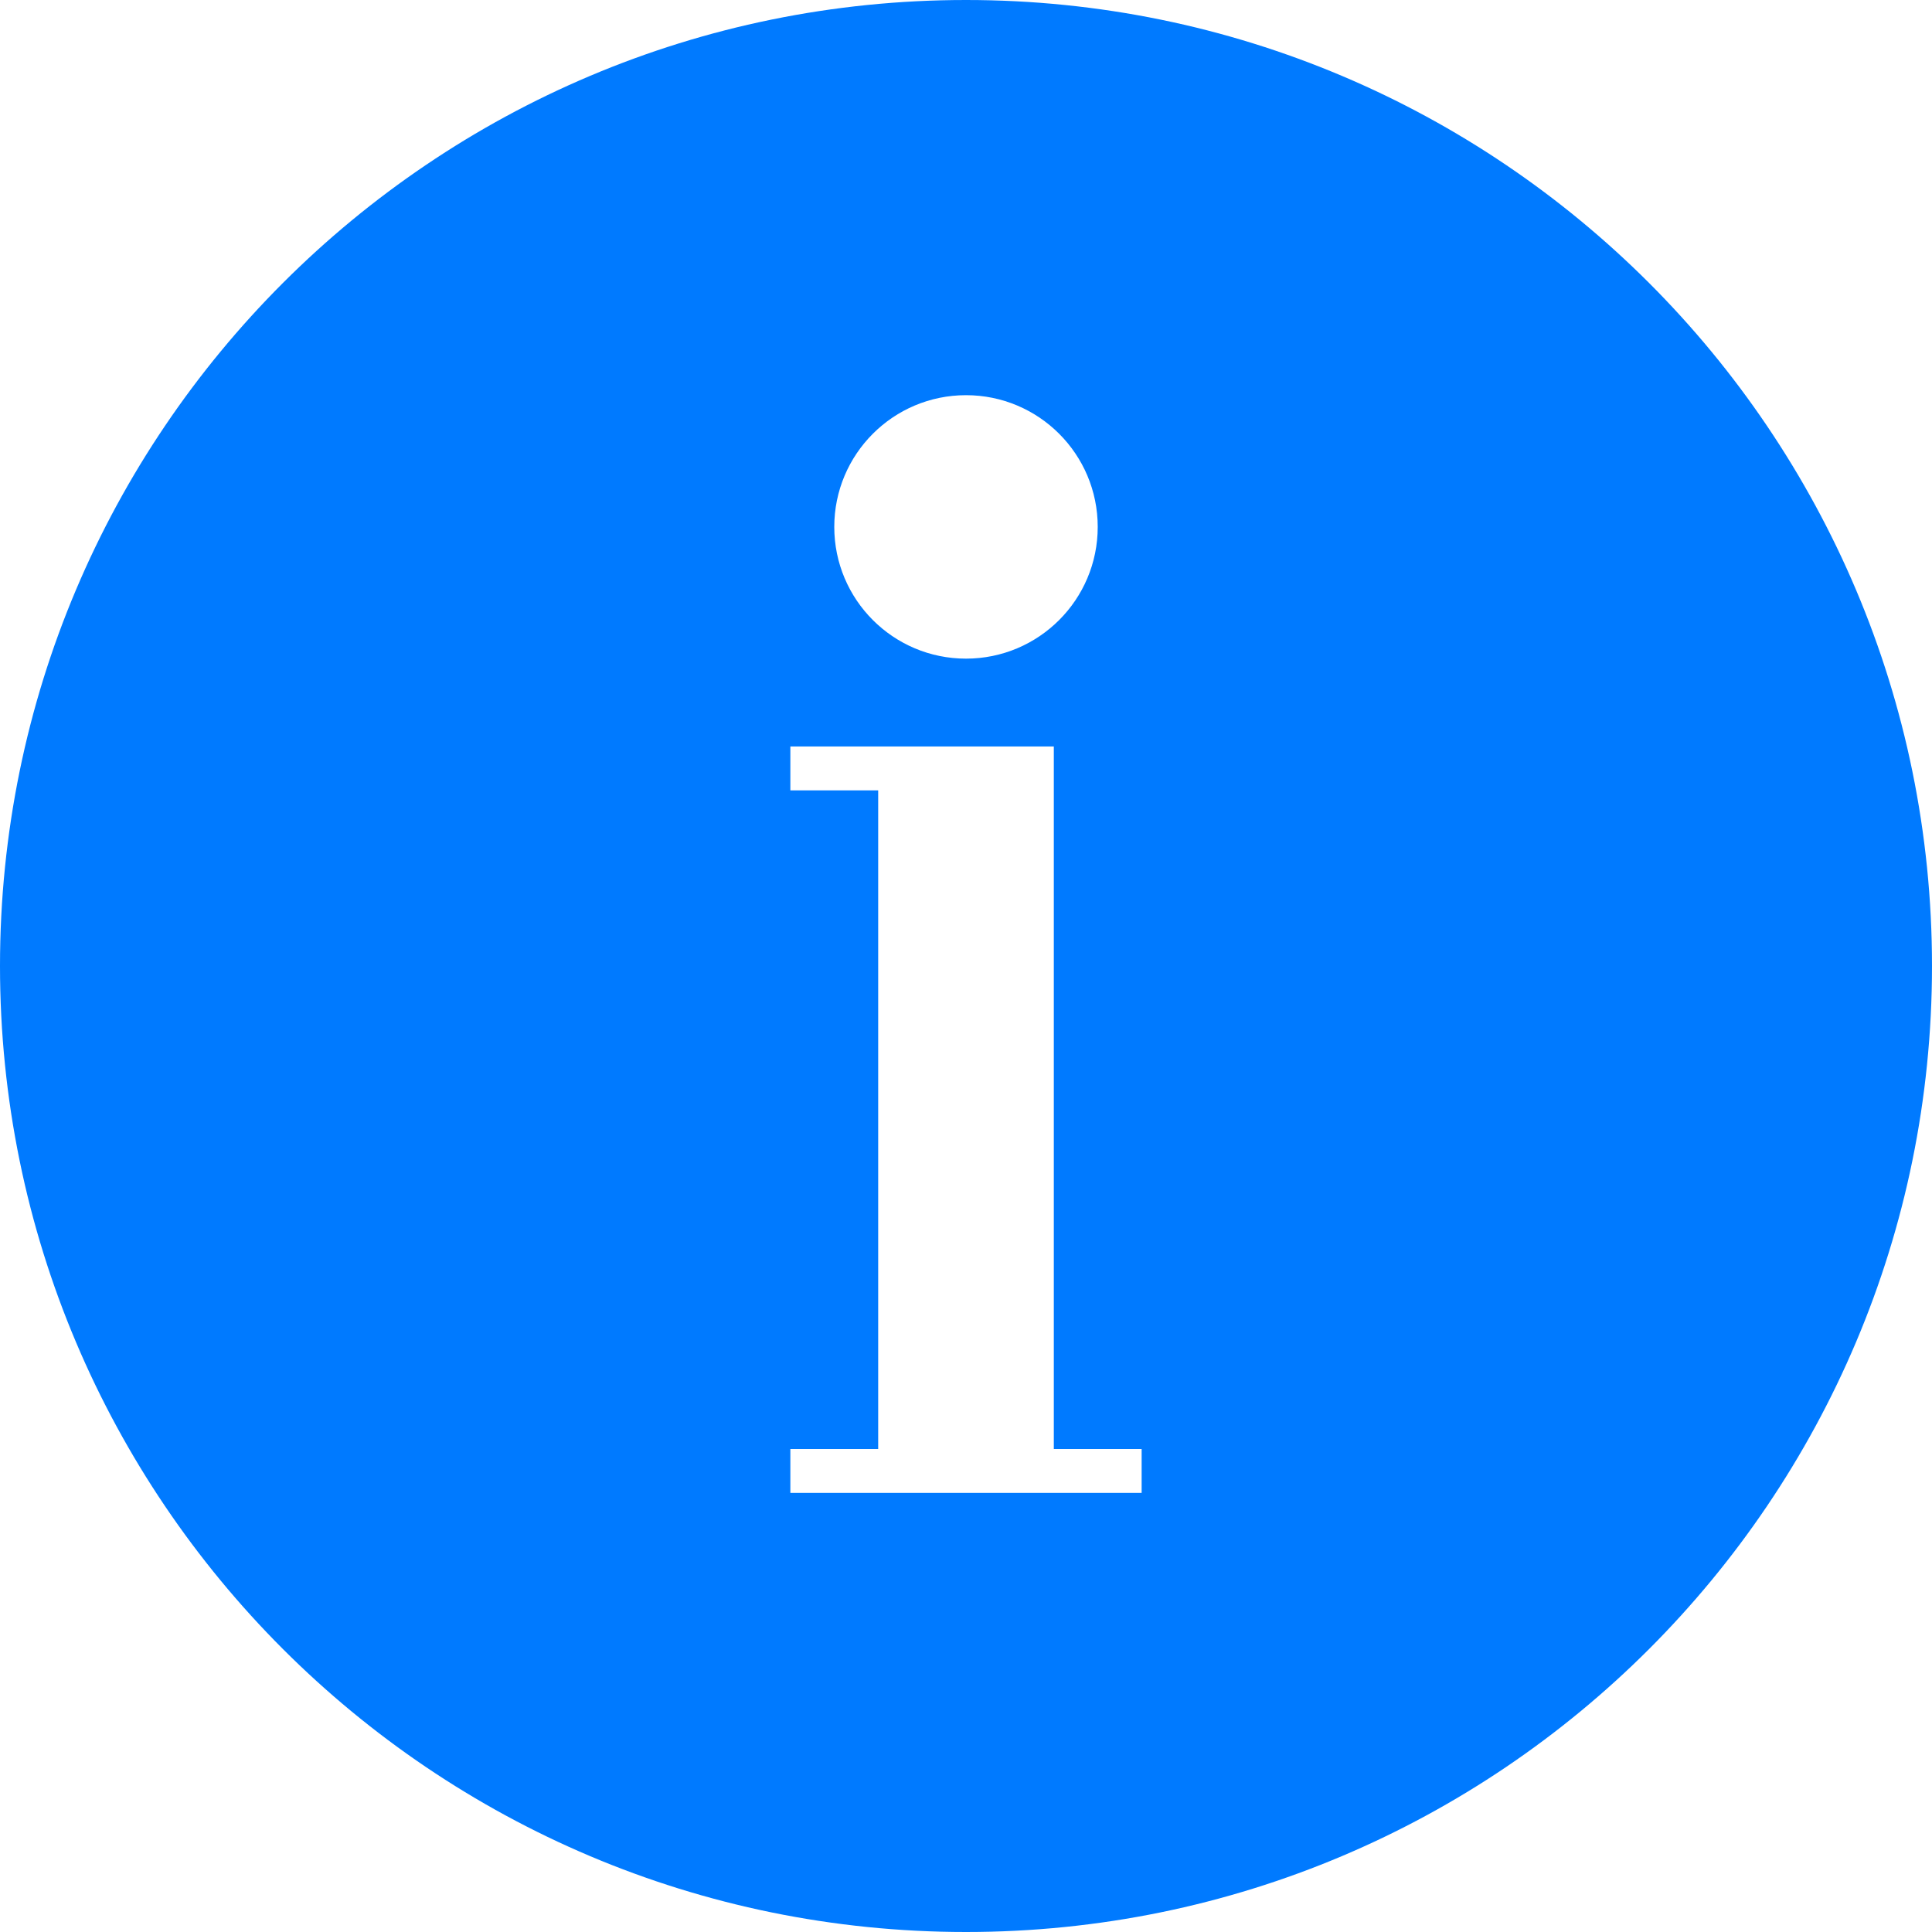 <?xml version="1.0" encoding="UTF-8"?>
<svg width="44px" height="44px" viewBox="0 0 44 44" version="1.1" xmlns="http://www.w3.org/2000/svg" xmlns:xlink="http://www.w3.org/1999/xlink">
    <!-- Generator: Sketch 40.1 (33804) - http://www.bohemiancoding.com/sketch -->
    <title>info_fill</title>
    <desc>Created with Sketch.</desc>
    <defs></defs>
    <g id="Page-1" stroke="none" stroke-width="1" fill="none" fill-rule="evenodd">
        <g id="info_fill" fill="#007aff">
            <path d="M22,44 C34.15,44 44,34.15 44,22 C44,9.85 34.15,0 22,0 C9.85,0 0,9.85 0,22 C0,34.15 9.85,44 22,44 Z M22,15 C23.657,15 25,13.657 25,12 C25,10.343 23.657,9 22,9 C20.343,9 19,10.343 19,12 C19,13.657 20.343,15 22,15 Z M20,17 L24,17 L24,33 L20,33 L20,17 Z M18,33 L26,33 L26,34 L18,34 L18,33 Z M18,17 L20,17 L20,18 L18,18 L18,17 Z" id="Oval-34"></path>
        </g>
    </g>
</svg>

